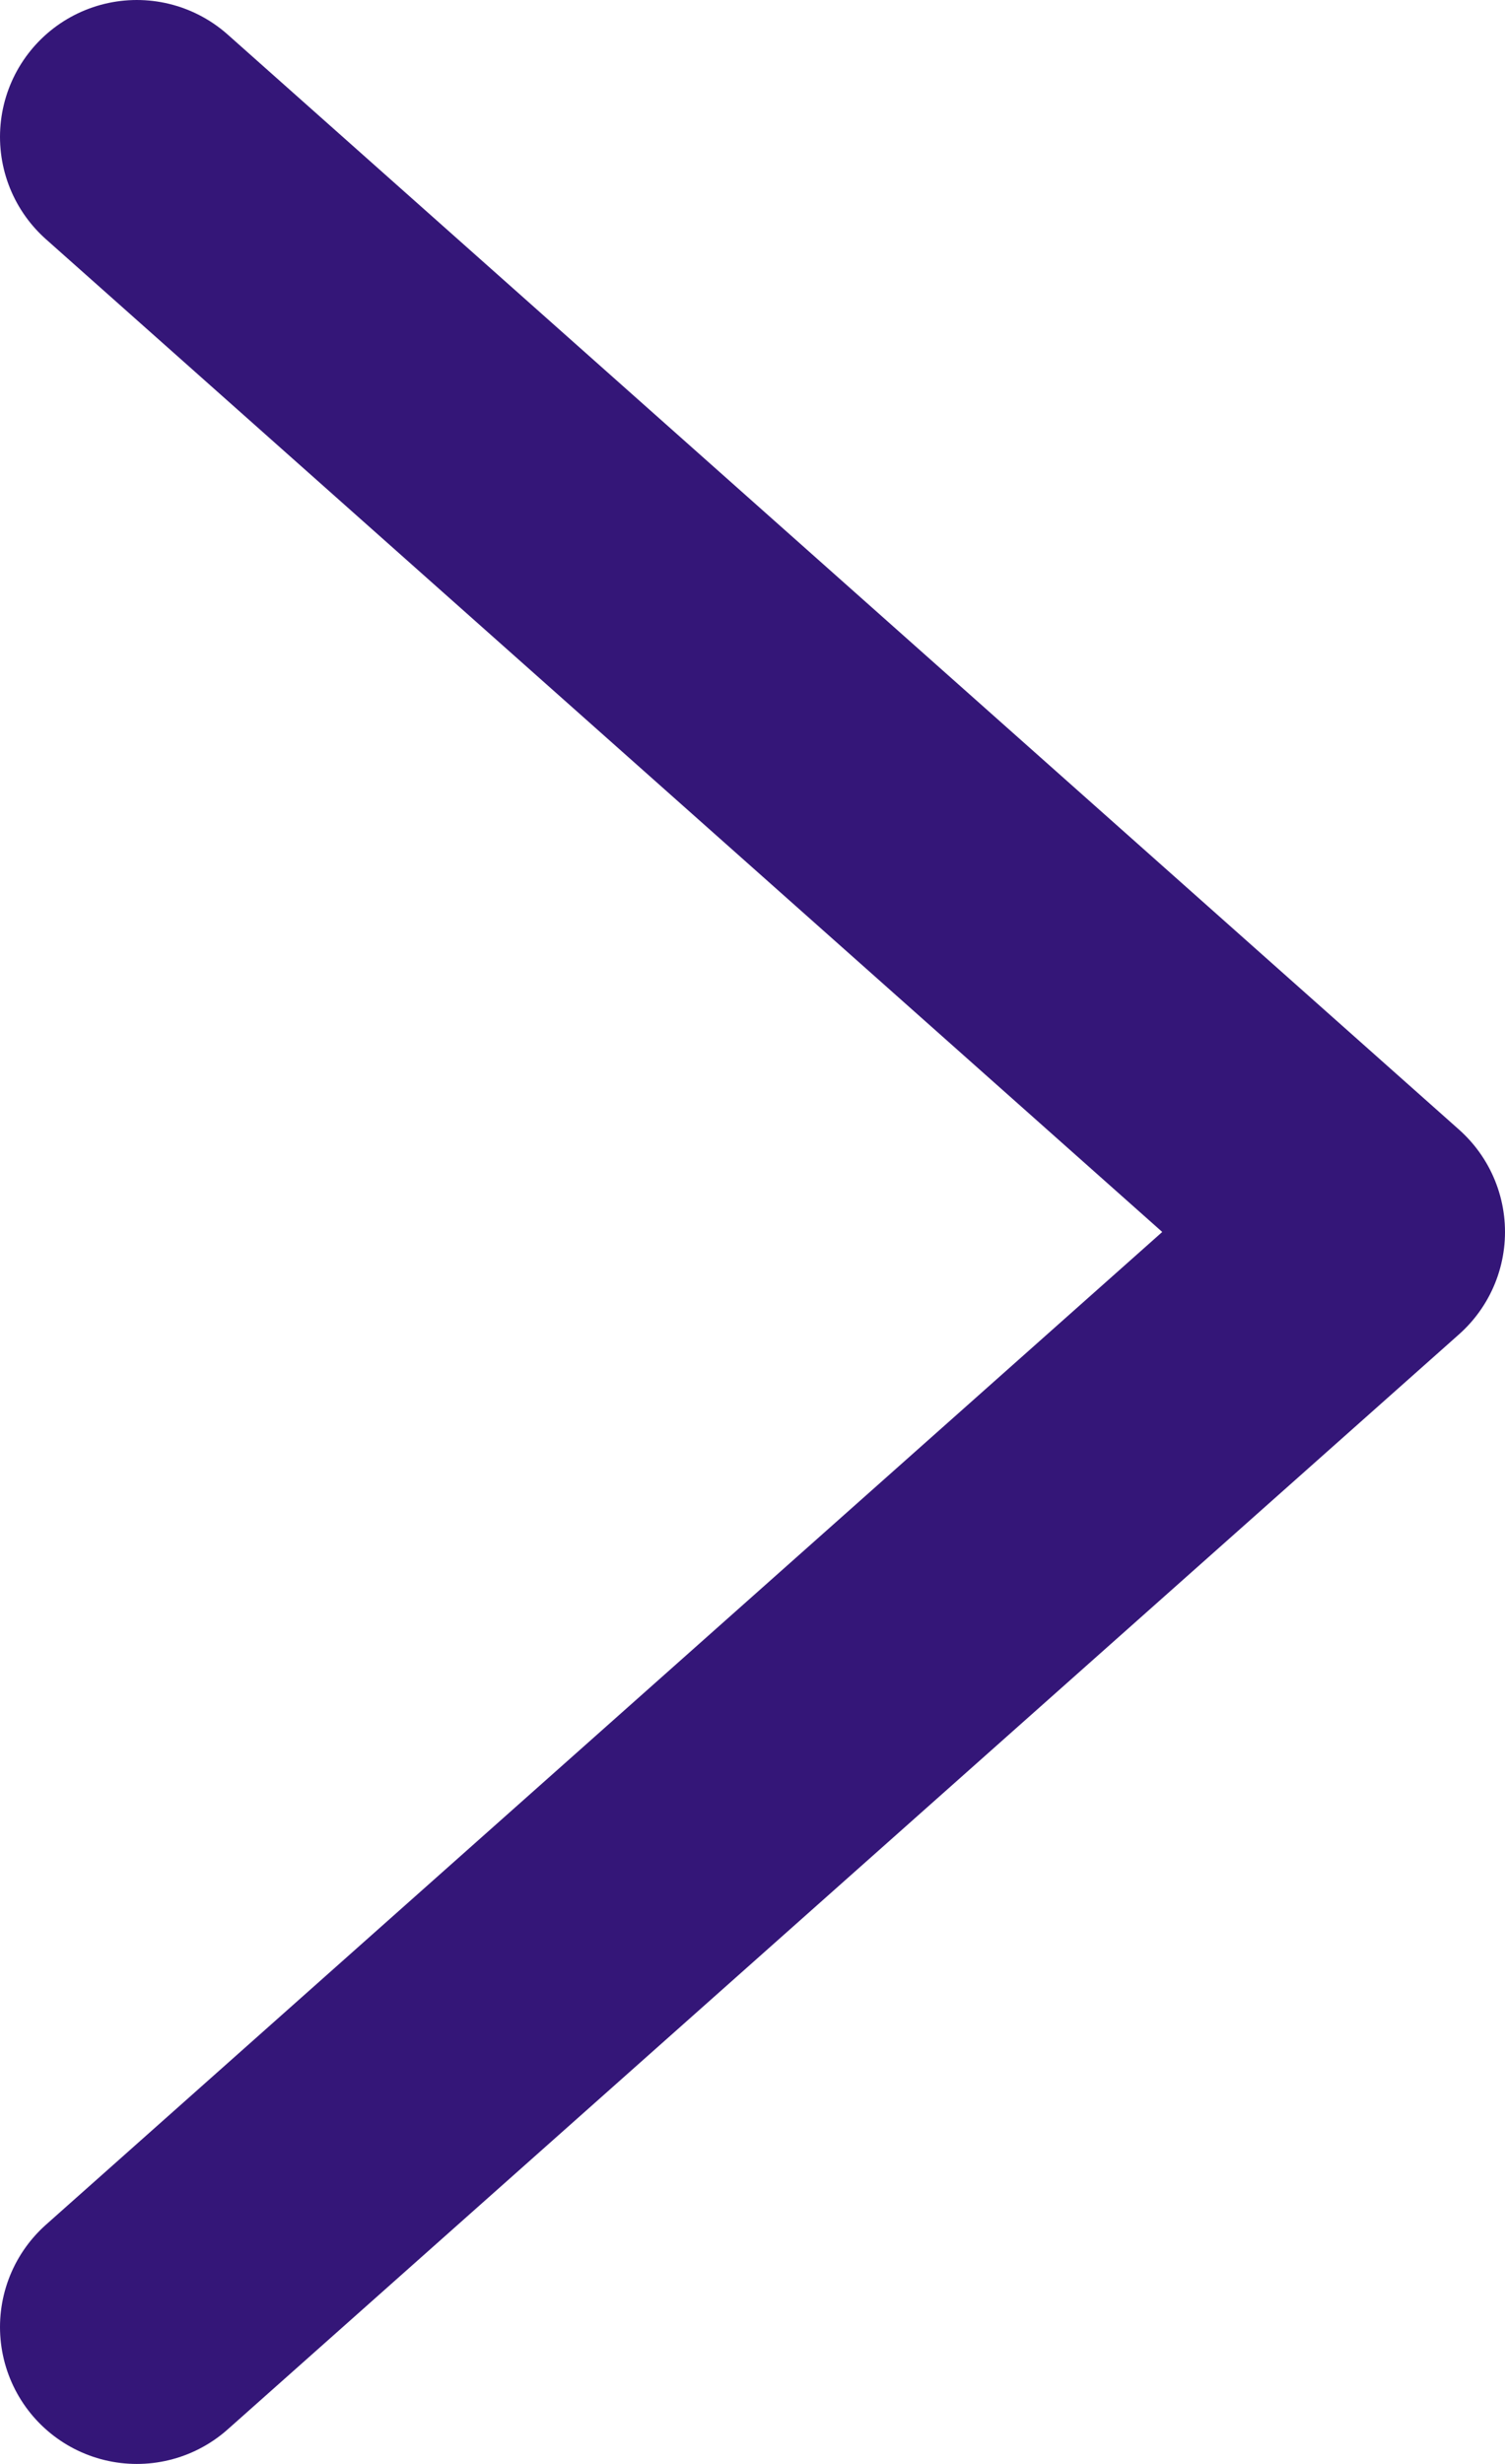 <svg width="11" height="18" viewBox="0 0 11 18" fill="none" xmlns="http://www.w3.org/2000/svg">
<path d="M1 17L10 9L1 1" stroke="#341678" stroke-width="2" stroke-linecap="round" stroke-linejoin="round"/>
</svg>
